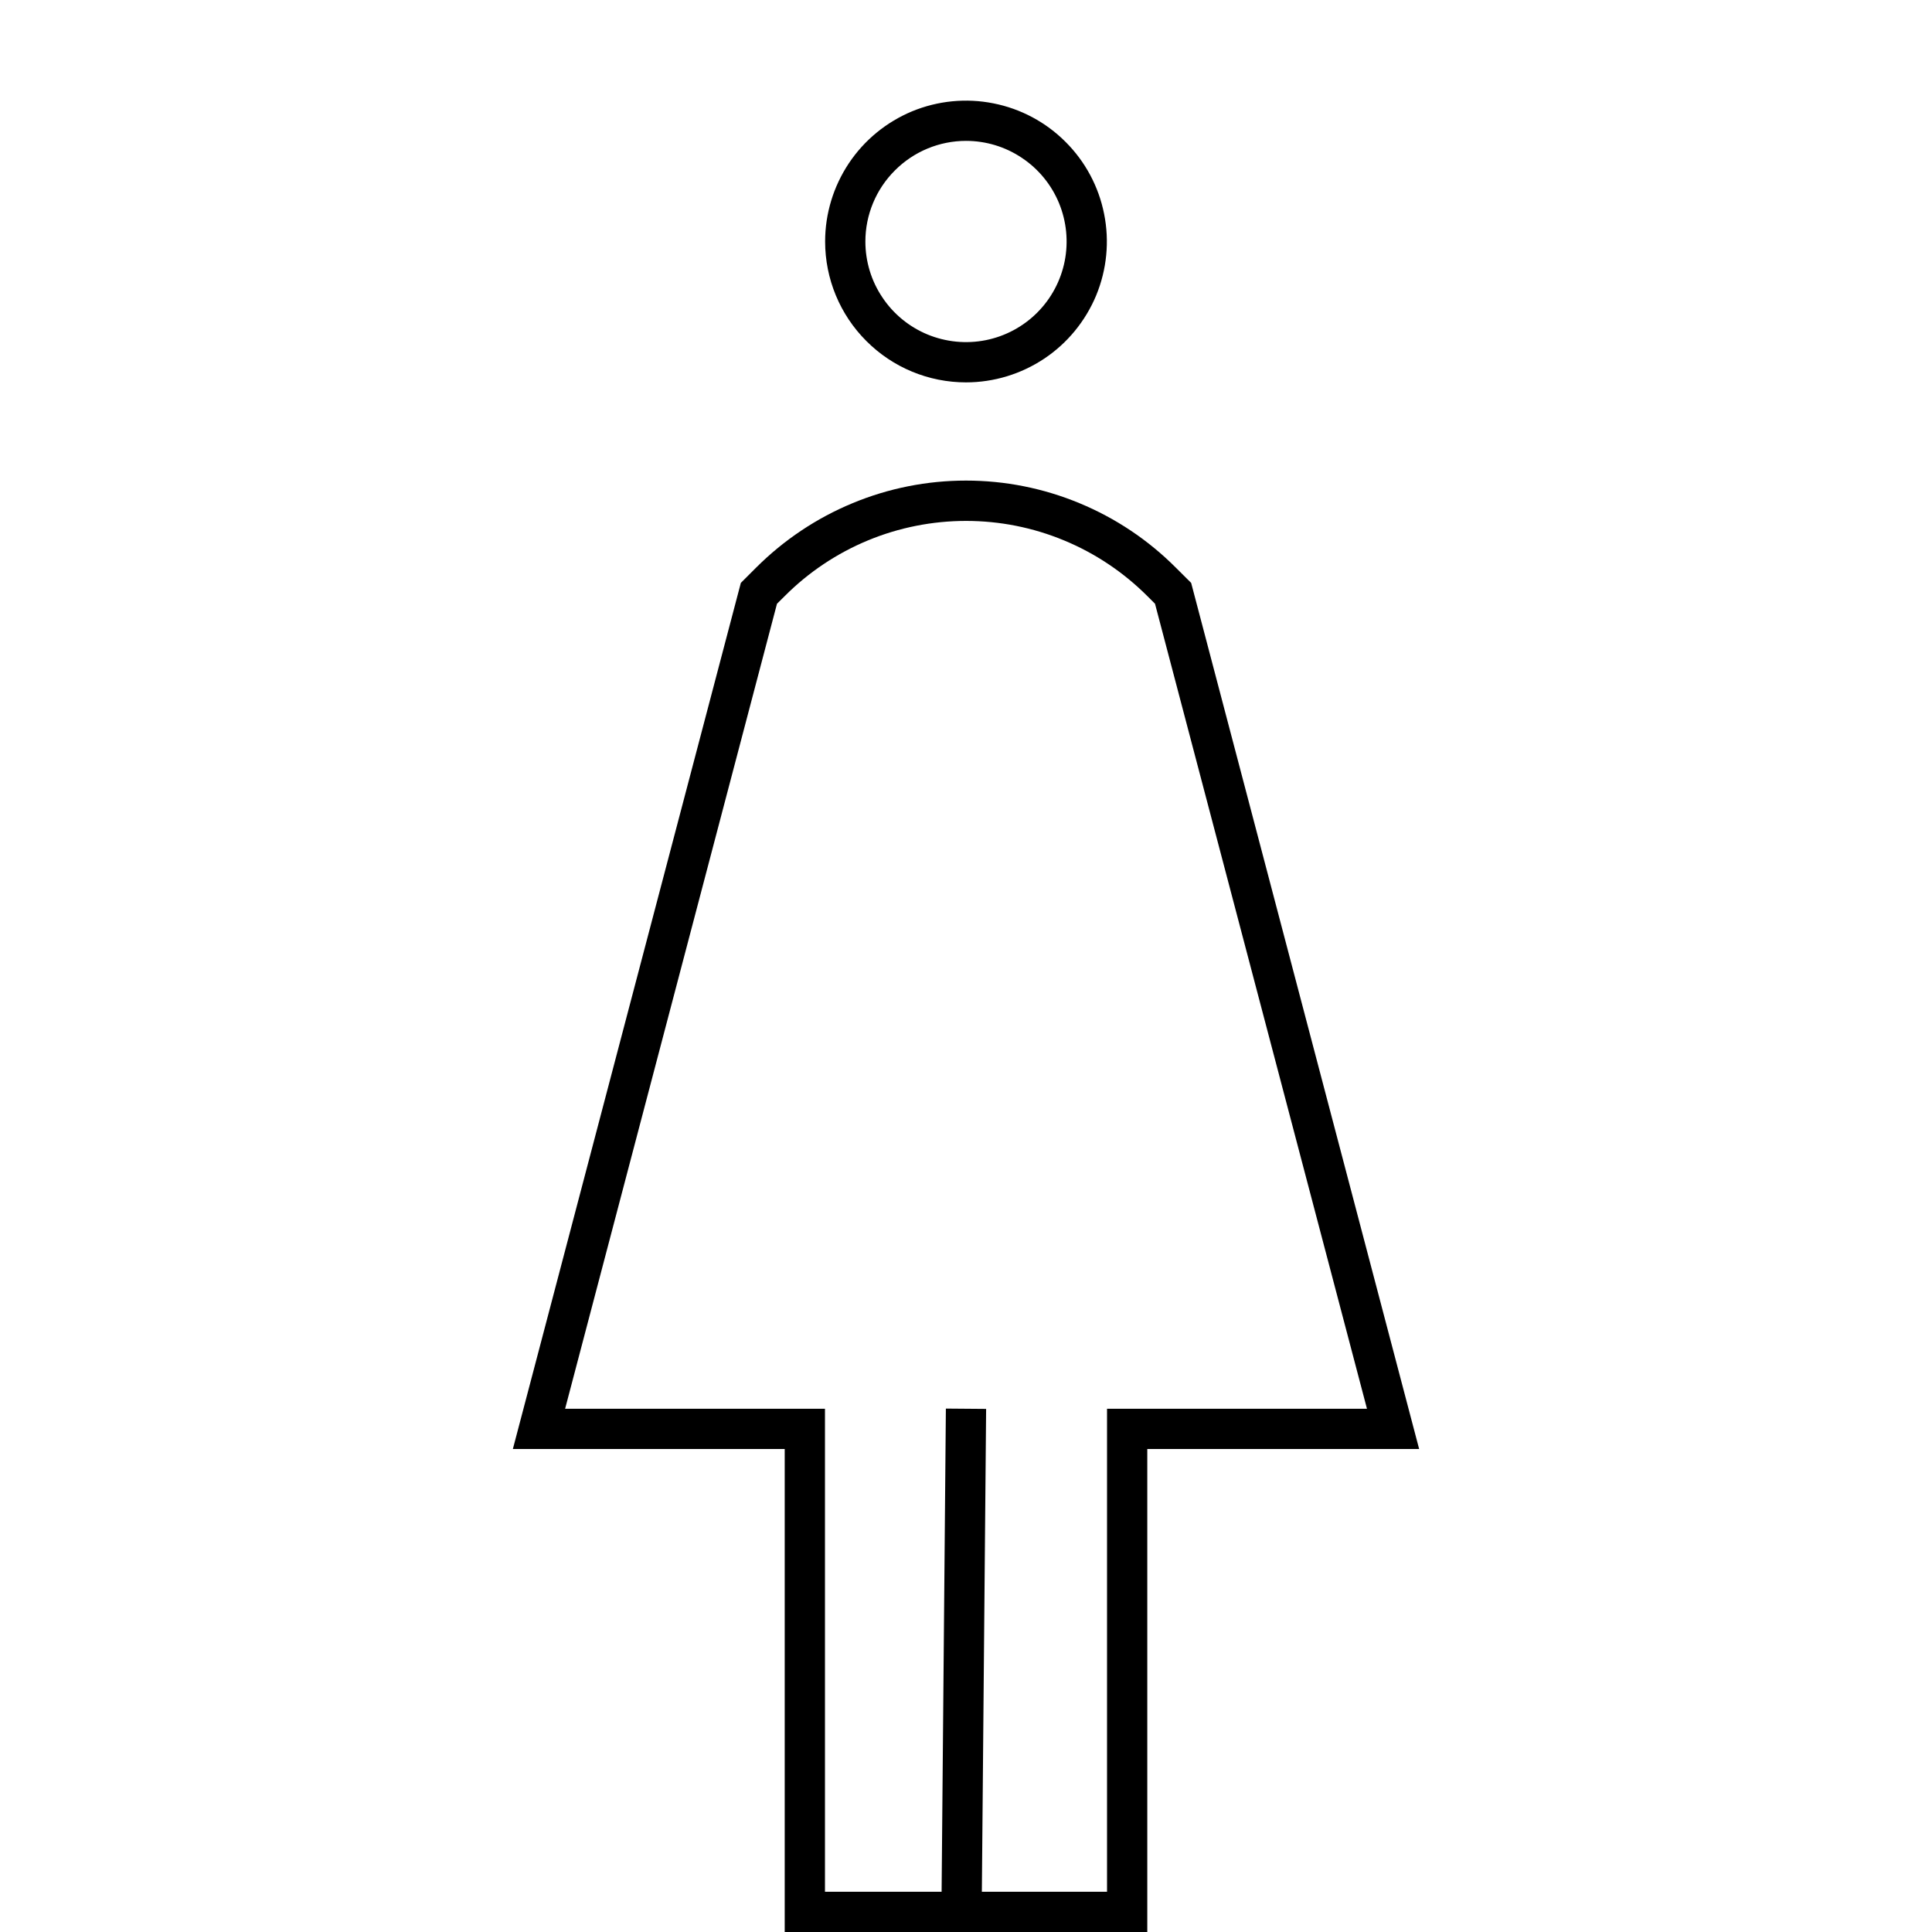 <svg width="24" height="24" viewBox="0 0 24 24" fill="none" xmlns="http://www.w3.org/2000/svg">
<path d="M12 4.75C12.346 4.75 12.684 4.647 12.972 4.455C13.26 4.263 13.484 3.989 13.617 3.67C13.749 3.35 13.784 2.998 13.716 2.659C13.649 2.319 13.482 2.007 13.237 1.763C12.993 1.518 12.681 1.351 12.341 1.284C12.002 1.216 11.65 1.251 11.33 1.383C11.011 1.516 10.737 1.74 10.545 2.028C10.353 2.316 10.25 2.654 10.25 3C10.25 3.464 10.434 3.909 10.763 4.237C11.091 4.566 11.536 4.75 12 4.75ZM12 1.75C12.247 1.75 12.489 1.823 12.694 1.961C12.9 2.098 13.06 2.293 13.155 2.522C13.249 2.75 13.274 3.001 13.226 3.244C13.178 3.486 13.059 3.709 12.884 3.884C12.709 4.059 12.486 4.178 12.244 4.226C12.001 4.274 11.75 4.249 11.522 4.155C11.293 4.06 11.098 3.9 10.961 3.694C10.823 3.489 10.75 3.247 10.75 3C10.75 2.669 10.882 2.351 11.117 2.117C11.351 1.882 11.669 1.75 12 1.75ZM14.797 7.241L14.605 7.05C14.264 6.708 13.857 6.436 13.41 6.251C12.963 6.065 12.484 5.97 12 5.97C11.516 5.97 11.037 6.065 10.59 6.251C10.143 6.436 9.737 6.708 9.394 7.05L9.203 7.241L6.371 18H9.748V24H14.252V18H17.629L14.797 7.241ZM13.752 17.5V23.5H12.197L12.25 17.502L11.75 17.498L11.697 23.5H10.248V17.5H7.02L9.652 7.5L9.749 7.404C10.044 7.108 10.396 6.873 10.782 6.713C11.168 6.553 11.583 6.471 12.001 6.471C12.419 6.471 12.833 6.553 13.22 6.714C13.606 6.874 13.957 7.109 14.253 7.405L14.348 7.5L16.981 17.5H13.752Z" fill="black"/>
</svg>
